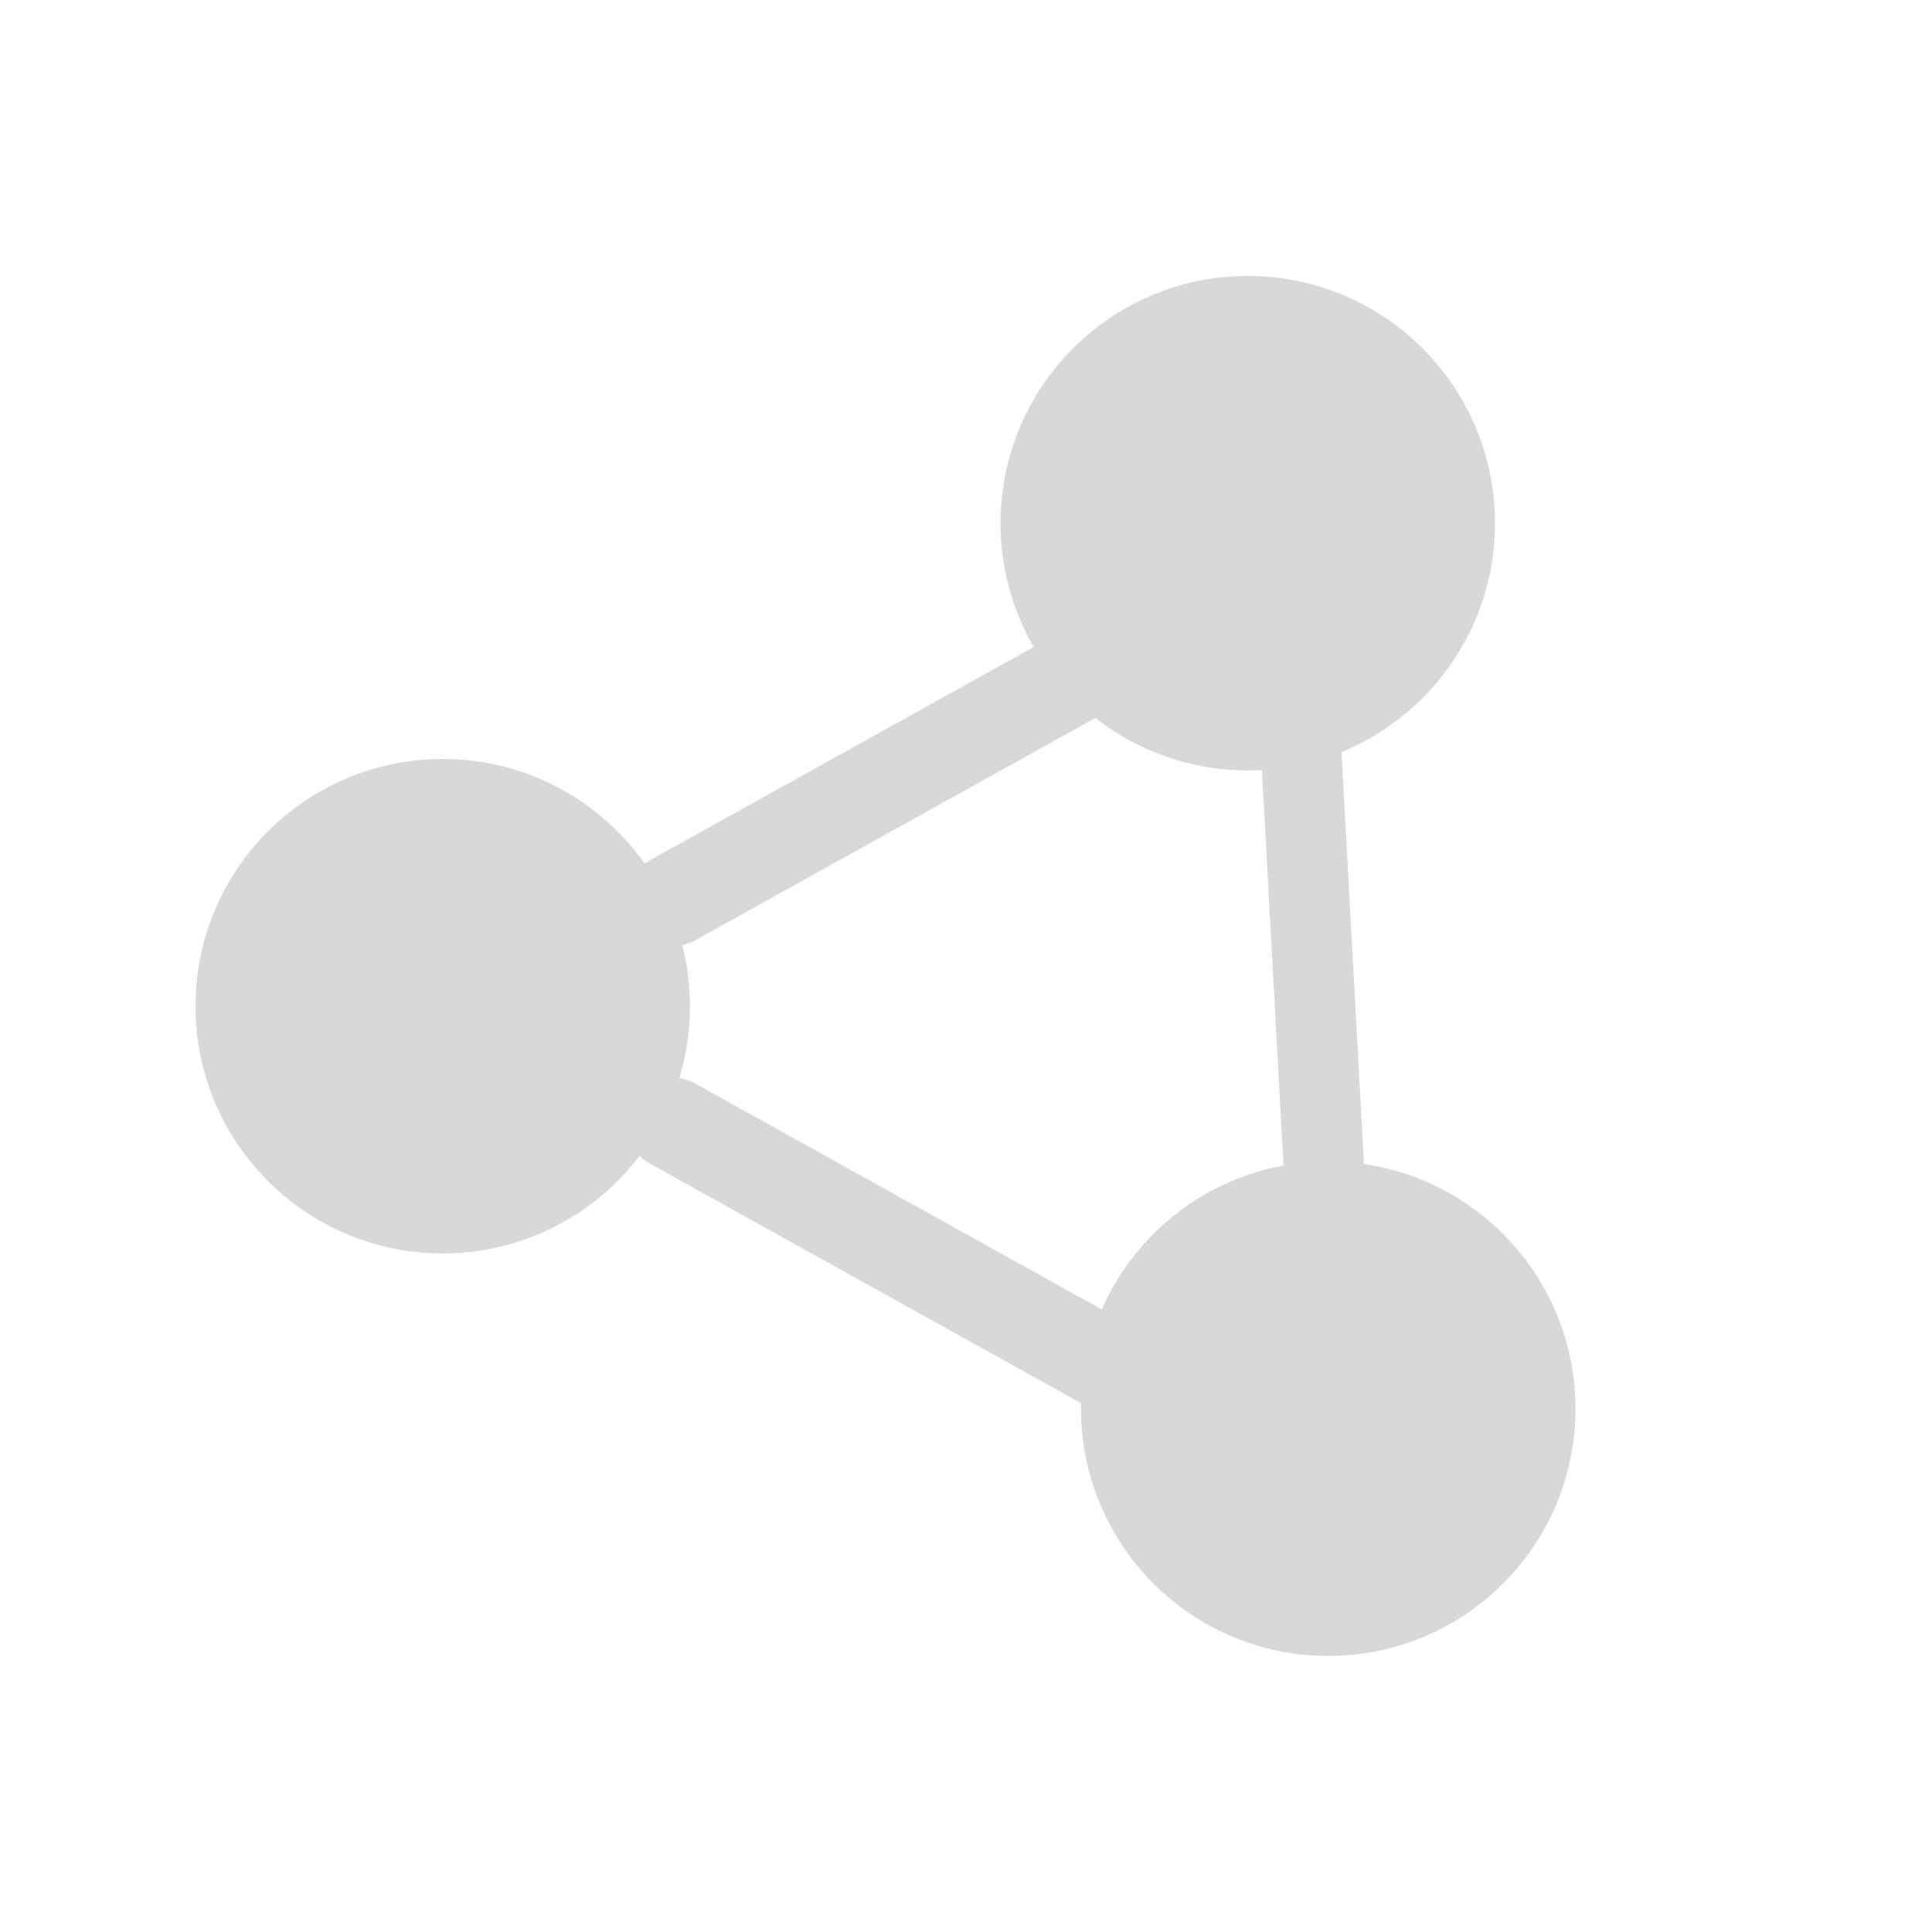 <svg xmlns="http://www.w3.org/2000/svg" width="32" height="32" viewBox="0 0 32 32">
    <g fill="none" fill-rule="evenodd">
        <g>
            <g>
                <g>
                    <g stroke="#D8D8D8" stroke-linecap="round" stroke-linejoin="round" transform="translate(-848 -348) translate(792 236) translate(56 112) translate(4 5.333)">
                        <path stroke-width="1.524" d="M7.14 9.578L14.194 5.659"/>
                        <path stroke-width="1.333" d="M18 15.333L17.5 6.167"/>
                        <path stroke-width="1.524" d="M14.194 17.197L7.14 13.277"/>
                        <circle cx="3.333" cy="11.333" r="3.333" fill="#D8D8D8" stroke-width="1.524"/>
                        <circle cx="16.667" cy="3.333" r="3.333" fill="#D8D8D8" stroke-width="1.524"/>
                        <circle cx="18" cy="18" r="3.333" fill="#D8D8D8" stroke-width="1.524"/>
                    </g>
                    <path d="M0 0H32V32H0z" transform="translate(-848 -348) translate(792 236) translate(56 112)"/>
                </g>
            </g>
        </g>
    </g>
</svg>

